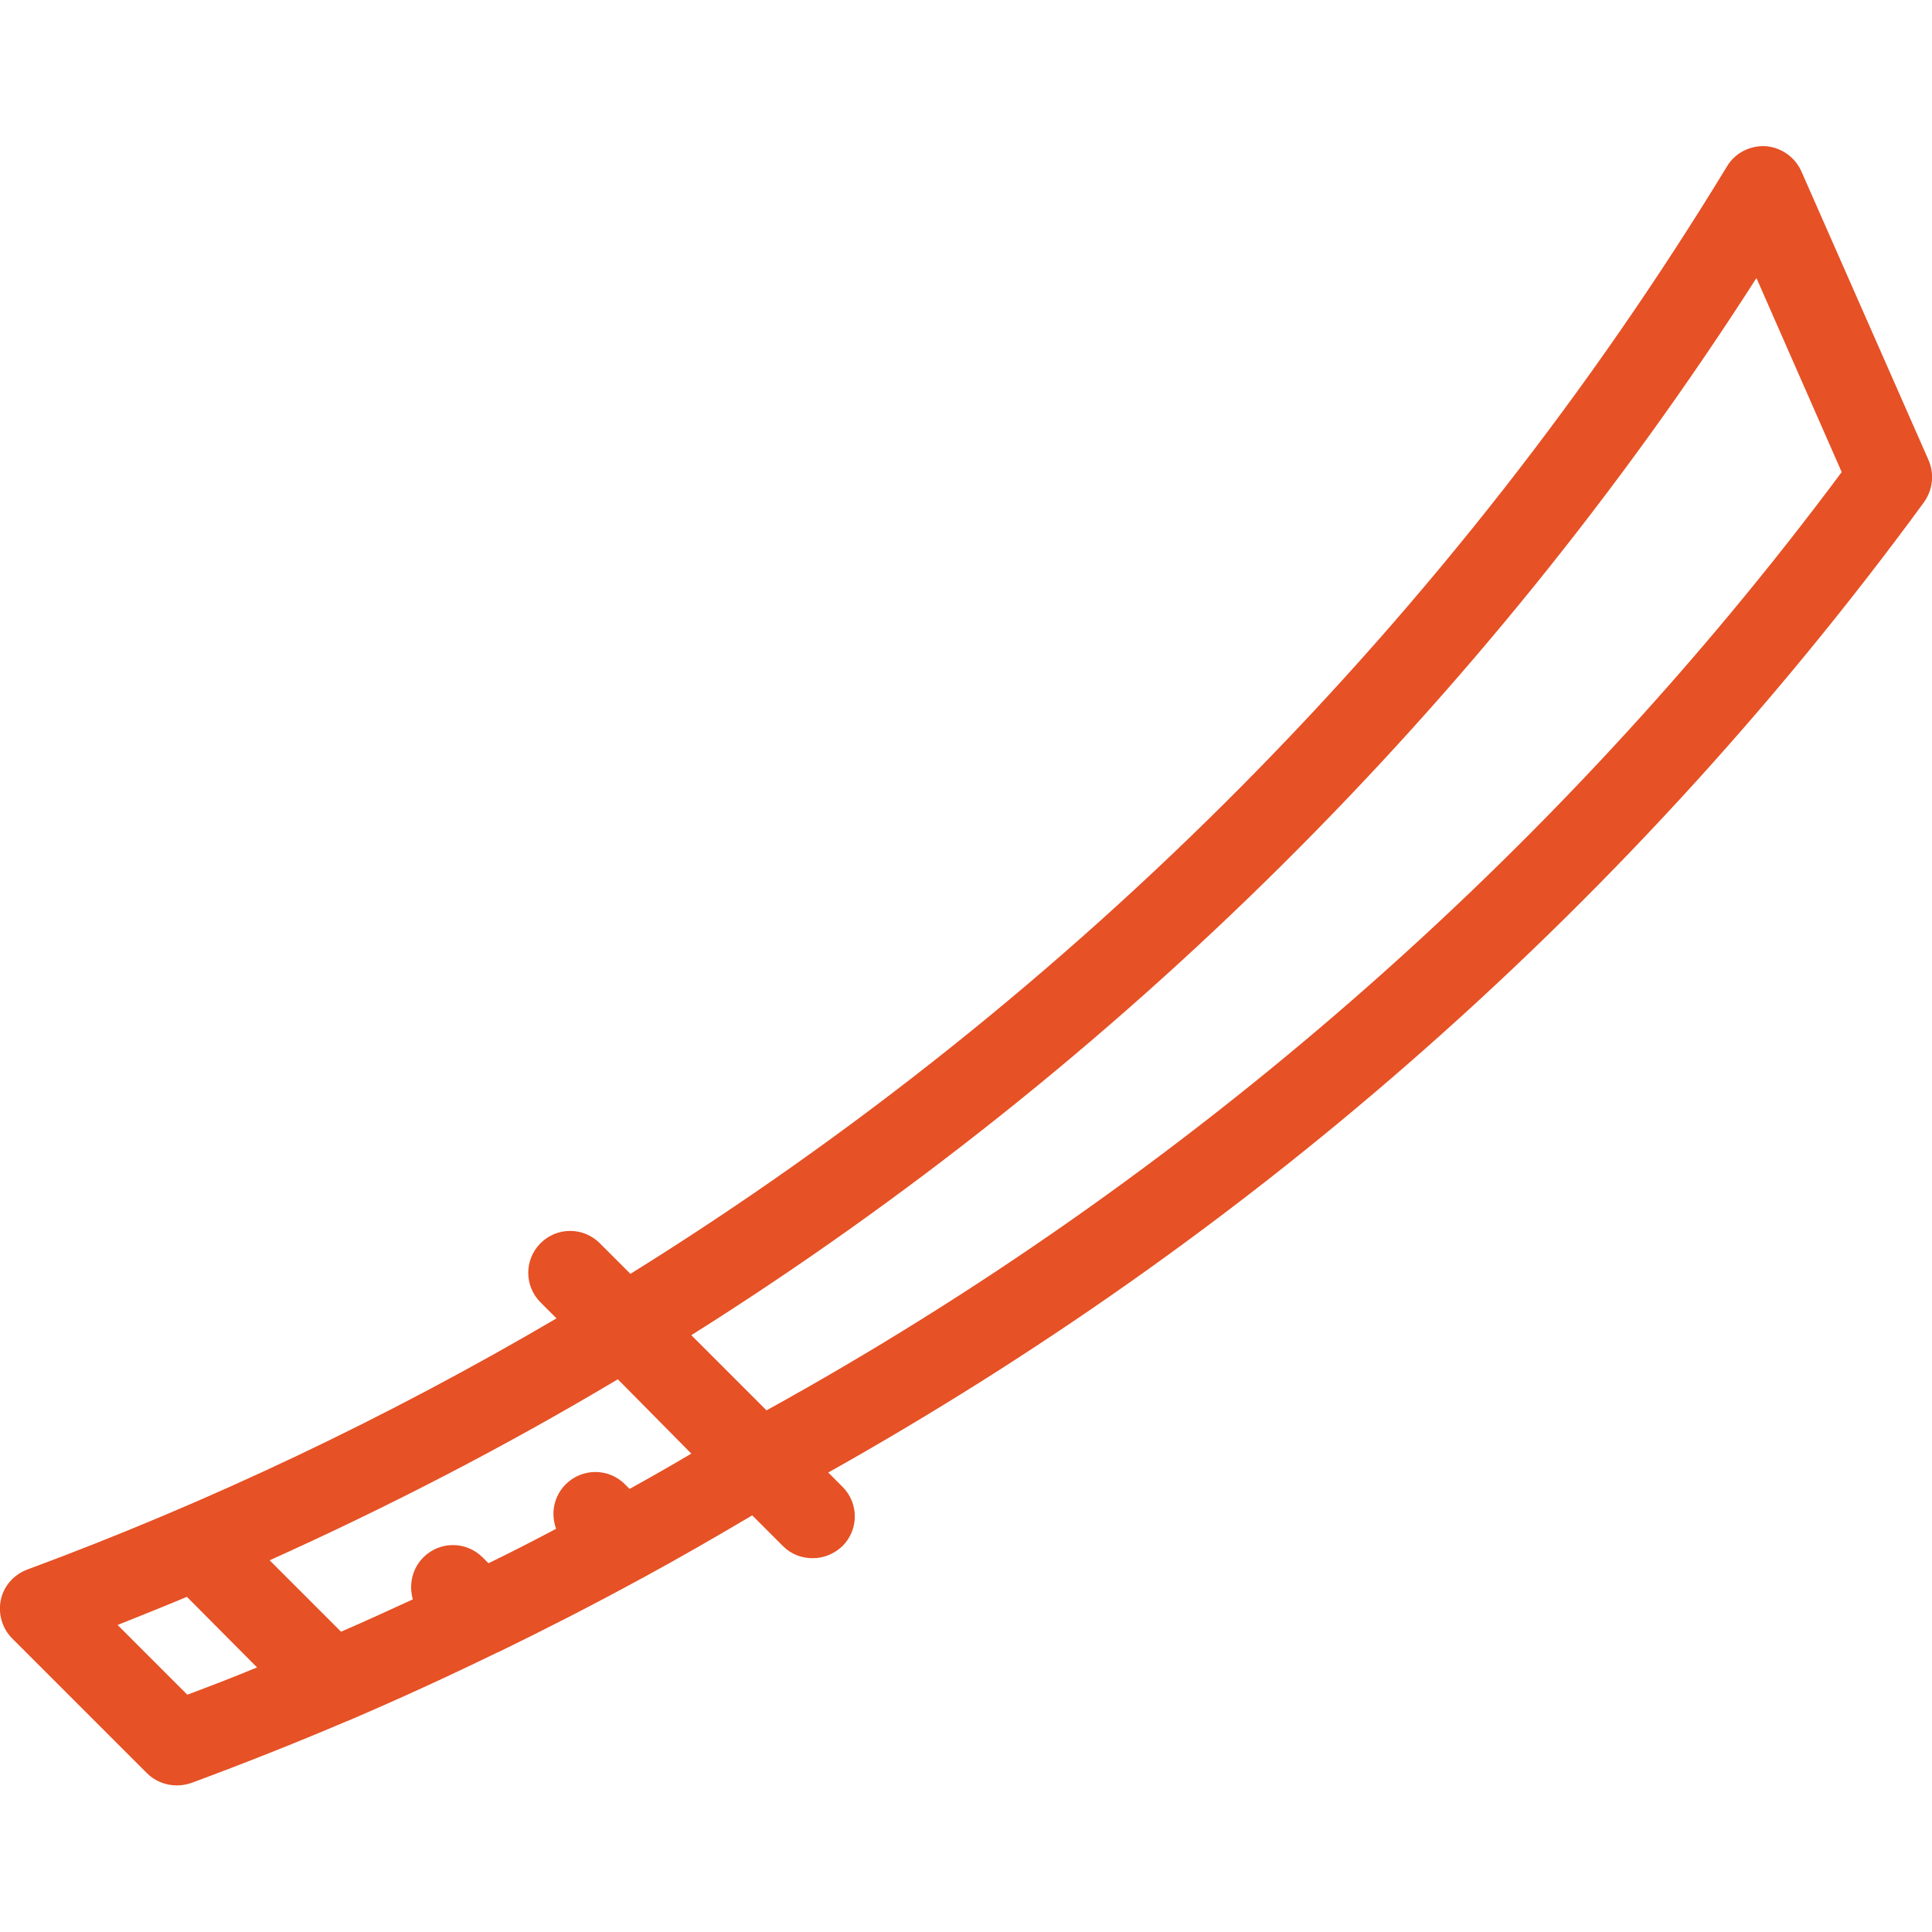 <?xml version="1.0" encoding="utf-8"?>
<!-- Generator: Adobe Illustrator 25.2.3, SVG Export Plug-In . SVG Version: 6.00 Build 0)  -->
<svg version="1.1" id="Capa_1" xmlns="http://www.w3.org/2000/svg" xmlns:xlink="http://www.w3.org/1999/xlink" x="0px" y="0px"
	 viewBox="0 0 460 460" style="enable-background:new 0 0 460 460;" xml:space="preserve">
<style type="text/css">
	.st0{fill:#E65125;}
</style>
<path class="st0" d="M459.2,109.6l-30.3-68.8c-1.5-3.4-4.8-5.7-8.5-6c-3.7-0.2-7.3,1.6-9.2,4.8c-64.9,106.7-155.1,197.8-261.1,263.7
	l-7.3-7.3c-3.9-3.9-10.2-3.9-14.1,0c-3.9,3.9-3.9,10.2,0,14.1l3.8,3.8C92.3,337.5,50,357.6,6.5,373.7c-3.2,1.2-5.6,3.9-6.3,7.2
	c-0.7,3.3,0.3,6.8,2.7,9.2l32.1,32.1c1.9,1.9,4.5,2.9,7.1,2.9c1.2,0,2.3-0.2,3.5-0.6c12.4-4.6,24.8-9.5,37-14.7
	c0.1,0,0.2-0.1,0.3-0.1c11.9-5.1,23.7-10.5,35.4-16.2c0.2-0.1,0.5-0.2,0.7-0.3c11.3-5.5,22.6-11.3,33.6-17.3
	c0.1-0.1,0.3-0.1,0.4-0.2c8.8-4.8,17.5-9.8,26.1-14.9l7.3,7.3c2,2,4.5,2.9,7.1,2.9s5.1-1,7.1-2.9c3.9-3.9,3.9-10.2,0-14.1l-3.4-3.4
	c49-27.5,95.4-60.1,137.8-97.1c45.8-39.9,87.2-84.9,123-133.8C460.2,116.7,460.6,112.9,459.2,109.6z M164.6,346.1
	c-4.9,2.9-9.8,5.7-14.7,8.4l-1.1-1.1c-3.9-3.9-10.2-3.9-14.1,0c-2.9,2.9-3.6,7-2.3,10.6c-5.3,2.8-10.7,5.6-16.1,8.2l-1.4-1.4
	c-3.9-3.9-10.2-3.9-14.1,0c-2.7,2.7-3.5,6.6-2.5,10c-5.7,2.6-11.3,5.2-17.1,7.7l-17-17c28.4-12.8,56.1-27.1,82.9-43.1L164.6,346.1z
	 M44.6,403.5L28,386.9c5.5-2.2,11-4.4,16.5-6.7L61.2,397C55.7,399.3,50.2,401.4,44.6,403.5z M182.5,335.8L171.7,325l-7.1-7.1
	c101.6-64,188.8-150.5,253.6-251.7l20.3,46.2C370.5,203.8,282.2,280.8,182.5,335.8z"/>
</svg>
